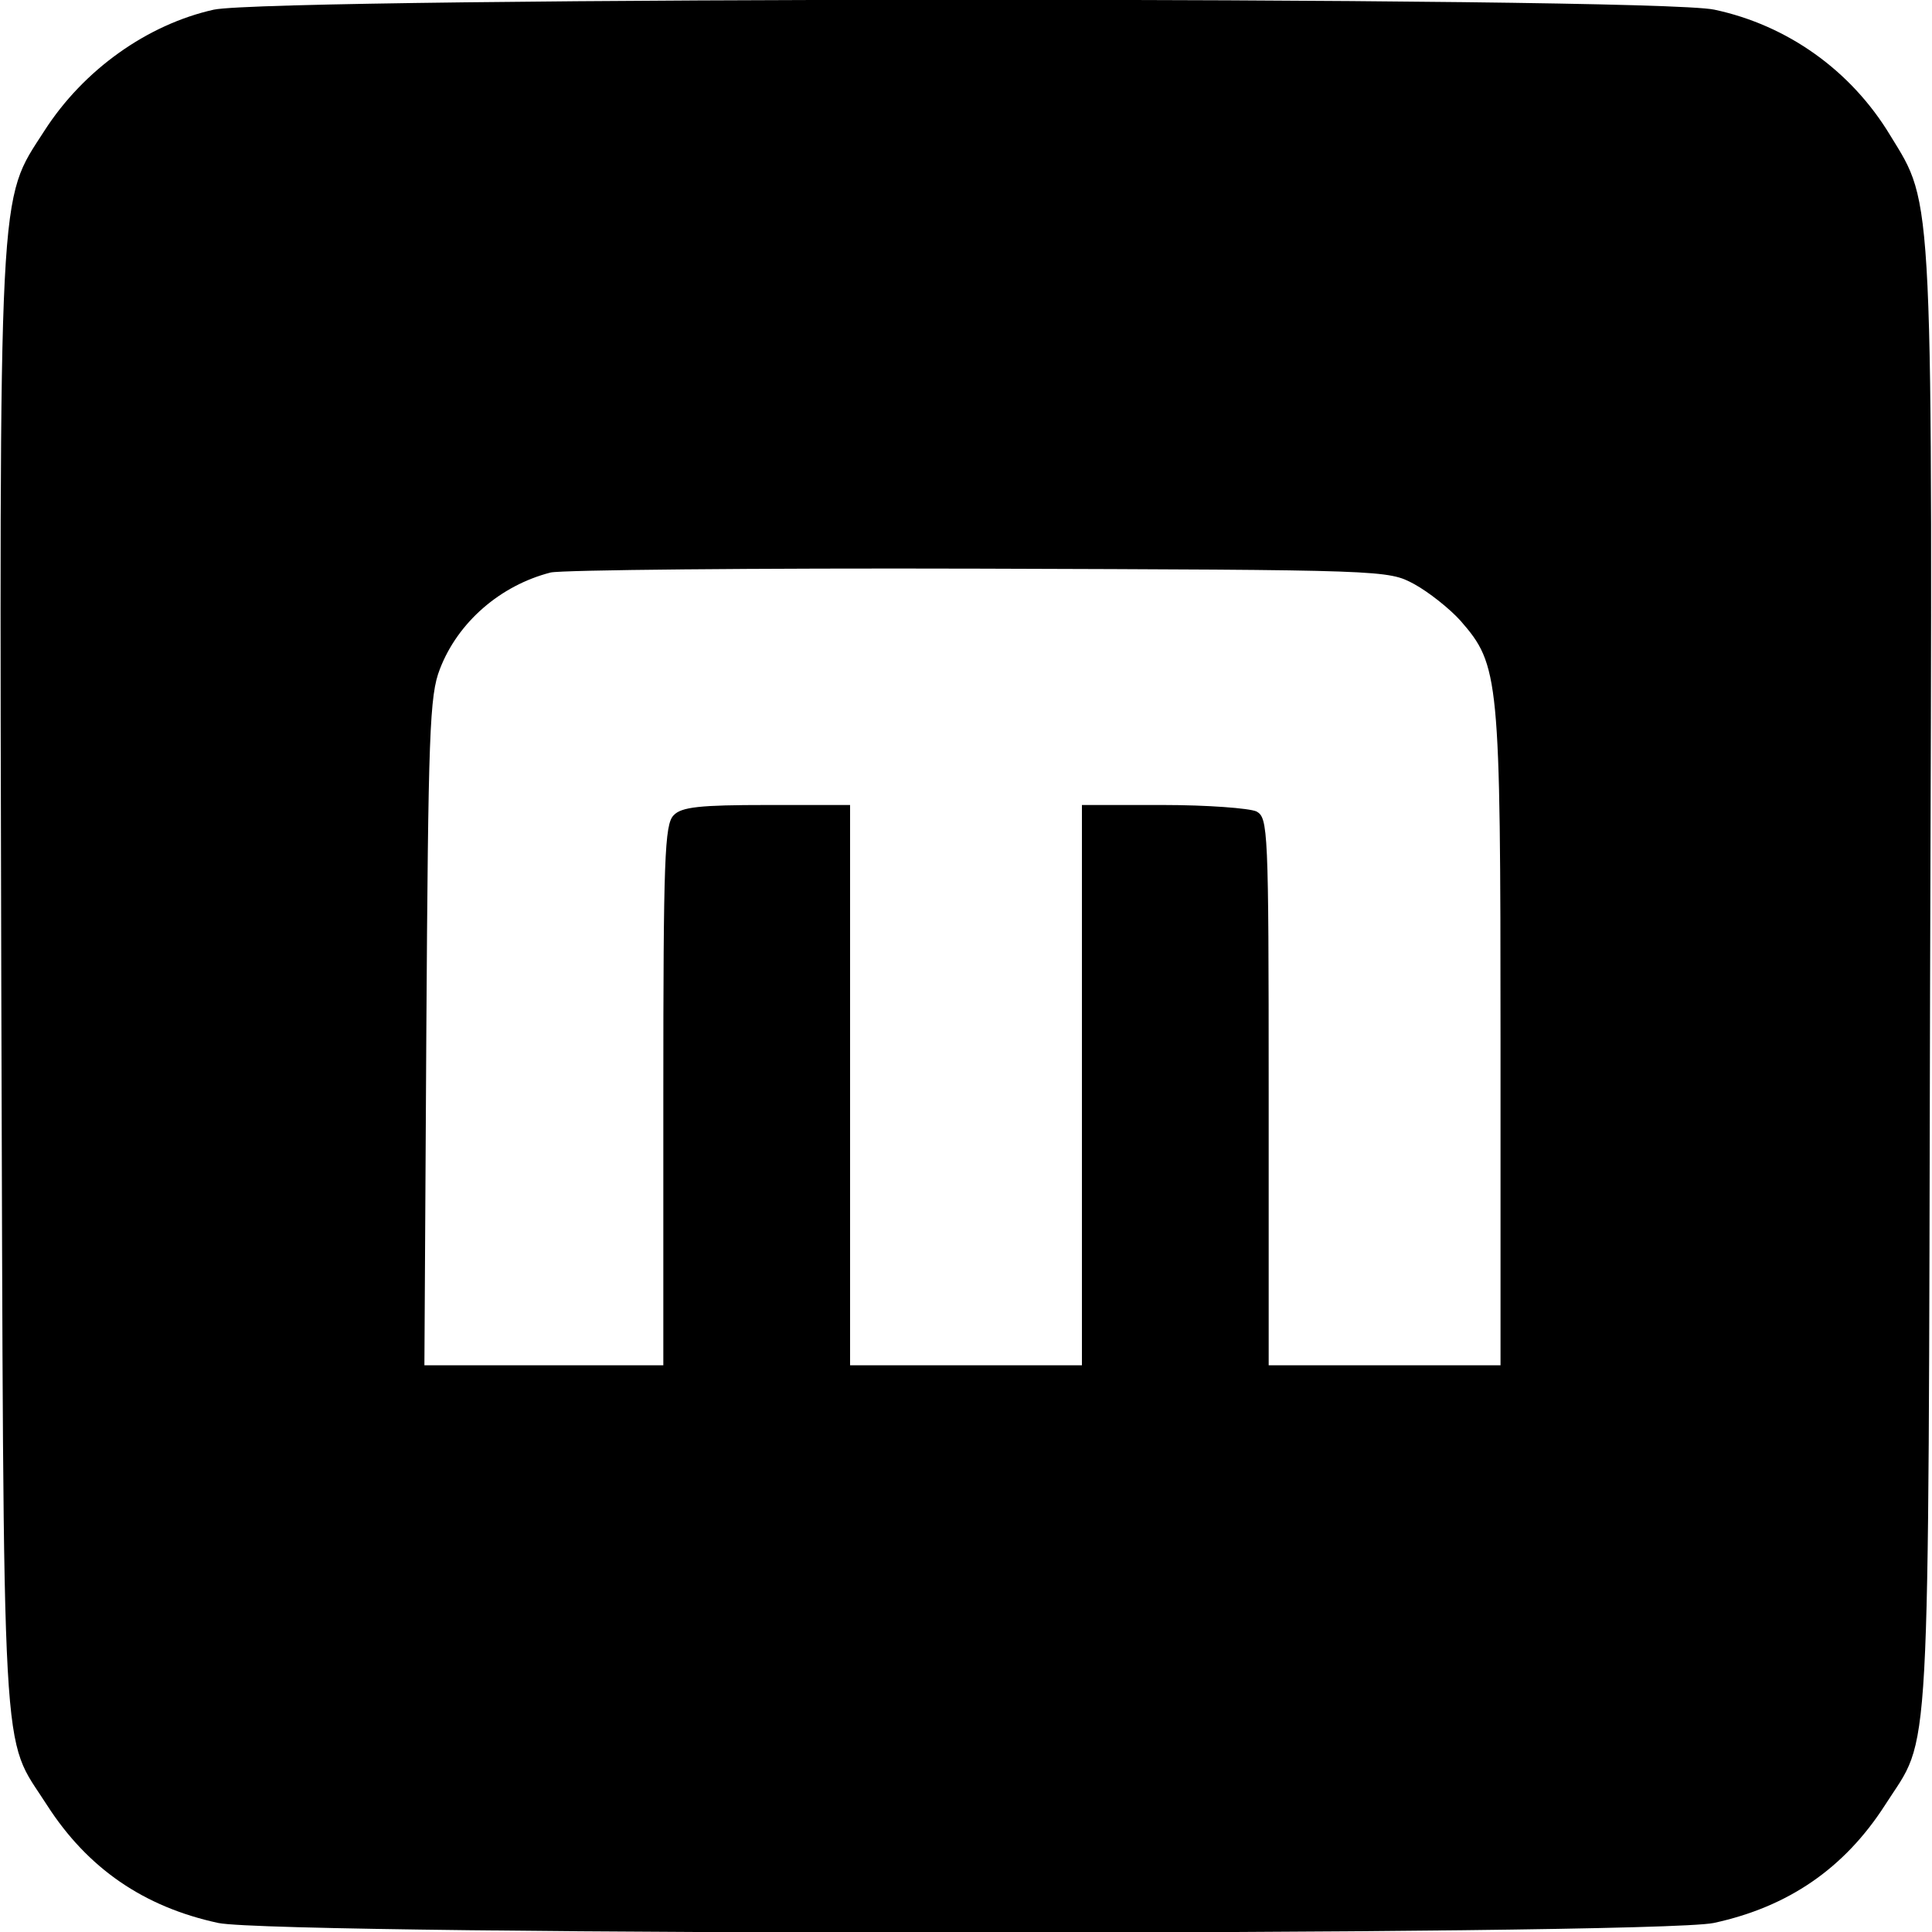 <?xml version="1.0" standalone="no"?>
<!DOCTYPE svg PUBLIC "-//W3C//DTD SVG 20010904//EN"
 "http://www.w3.org/TR/2001/REC-SVG-20010904/DTD/svg10.dtd">
<svg version="1.0" xmlns="http://www.w3.org/2000/svg"
 width="300pt" height="300pt" viewBox="0 0 300 300"
 preserveAspectRatio="xMidYMid meet">
<g transform="translate(0,300) scale(0.1,-0.1)"
fill="#000000" stroke="none">
<path d="M332 2985 c-103 -23 -202 -93 -263 -188 -72 -112 -70 -64 -67 -1327
4 -1249 -1 -1160 71 -1273 63 -98 150 -158 266 -183 98 -20 2224 -20 2322 0
116 25 203 85 266 183 72 113 67 25 70 1270 4 1250 6 1212 -62 1323 -61 101
-160 171 -273 195 -97 21 -2235 20 -2330 0z m1864 -892 c22 -12 55 -38 72 -57
60 -69 62 -86 62 -648 l0 -508 -180 0 -180 0 0 425 c0 409 -1 425 -19 435 -11
5 -76 10 -145 10 l-126 0 0 -435 0 -435 -180 0 -180 0 0 435 0 435 -129 0
c-104 0 -133 -3 -145 -16 -14 -14 -16 -67 -16 -435 l0 -419 -185 0 -186 0 3
518 c3 465 5 522 21 563 28 73 94 130 172 150 17 4 316 7 665 6 633 -2 635 -2
676 -24z"/>
</g>
</svg>
